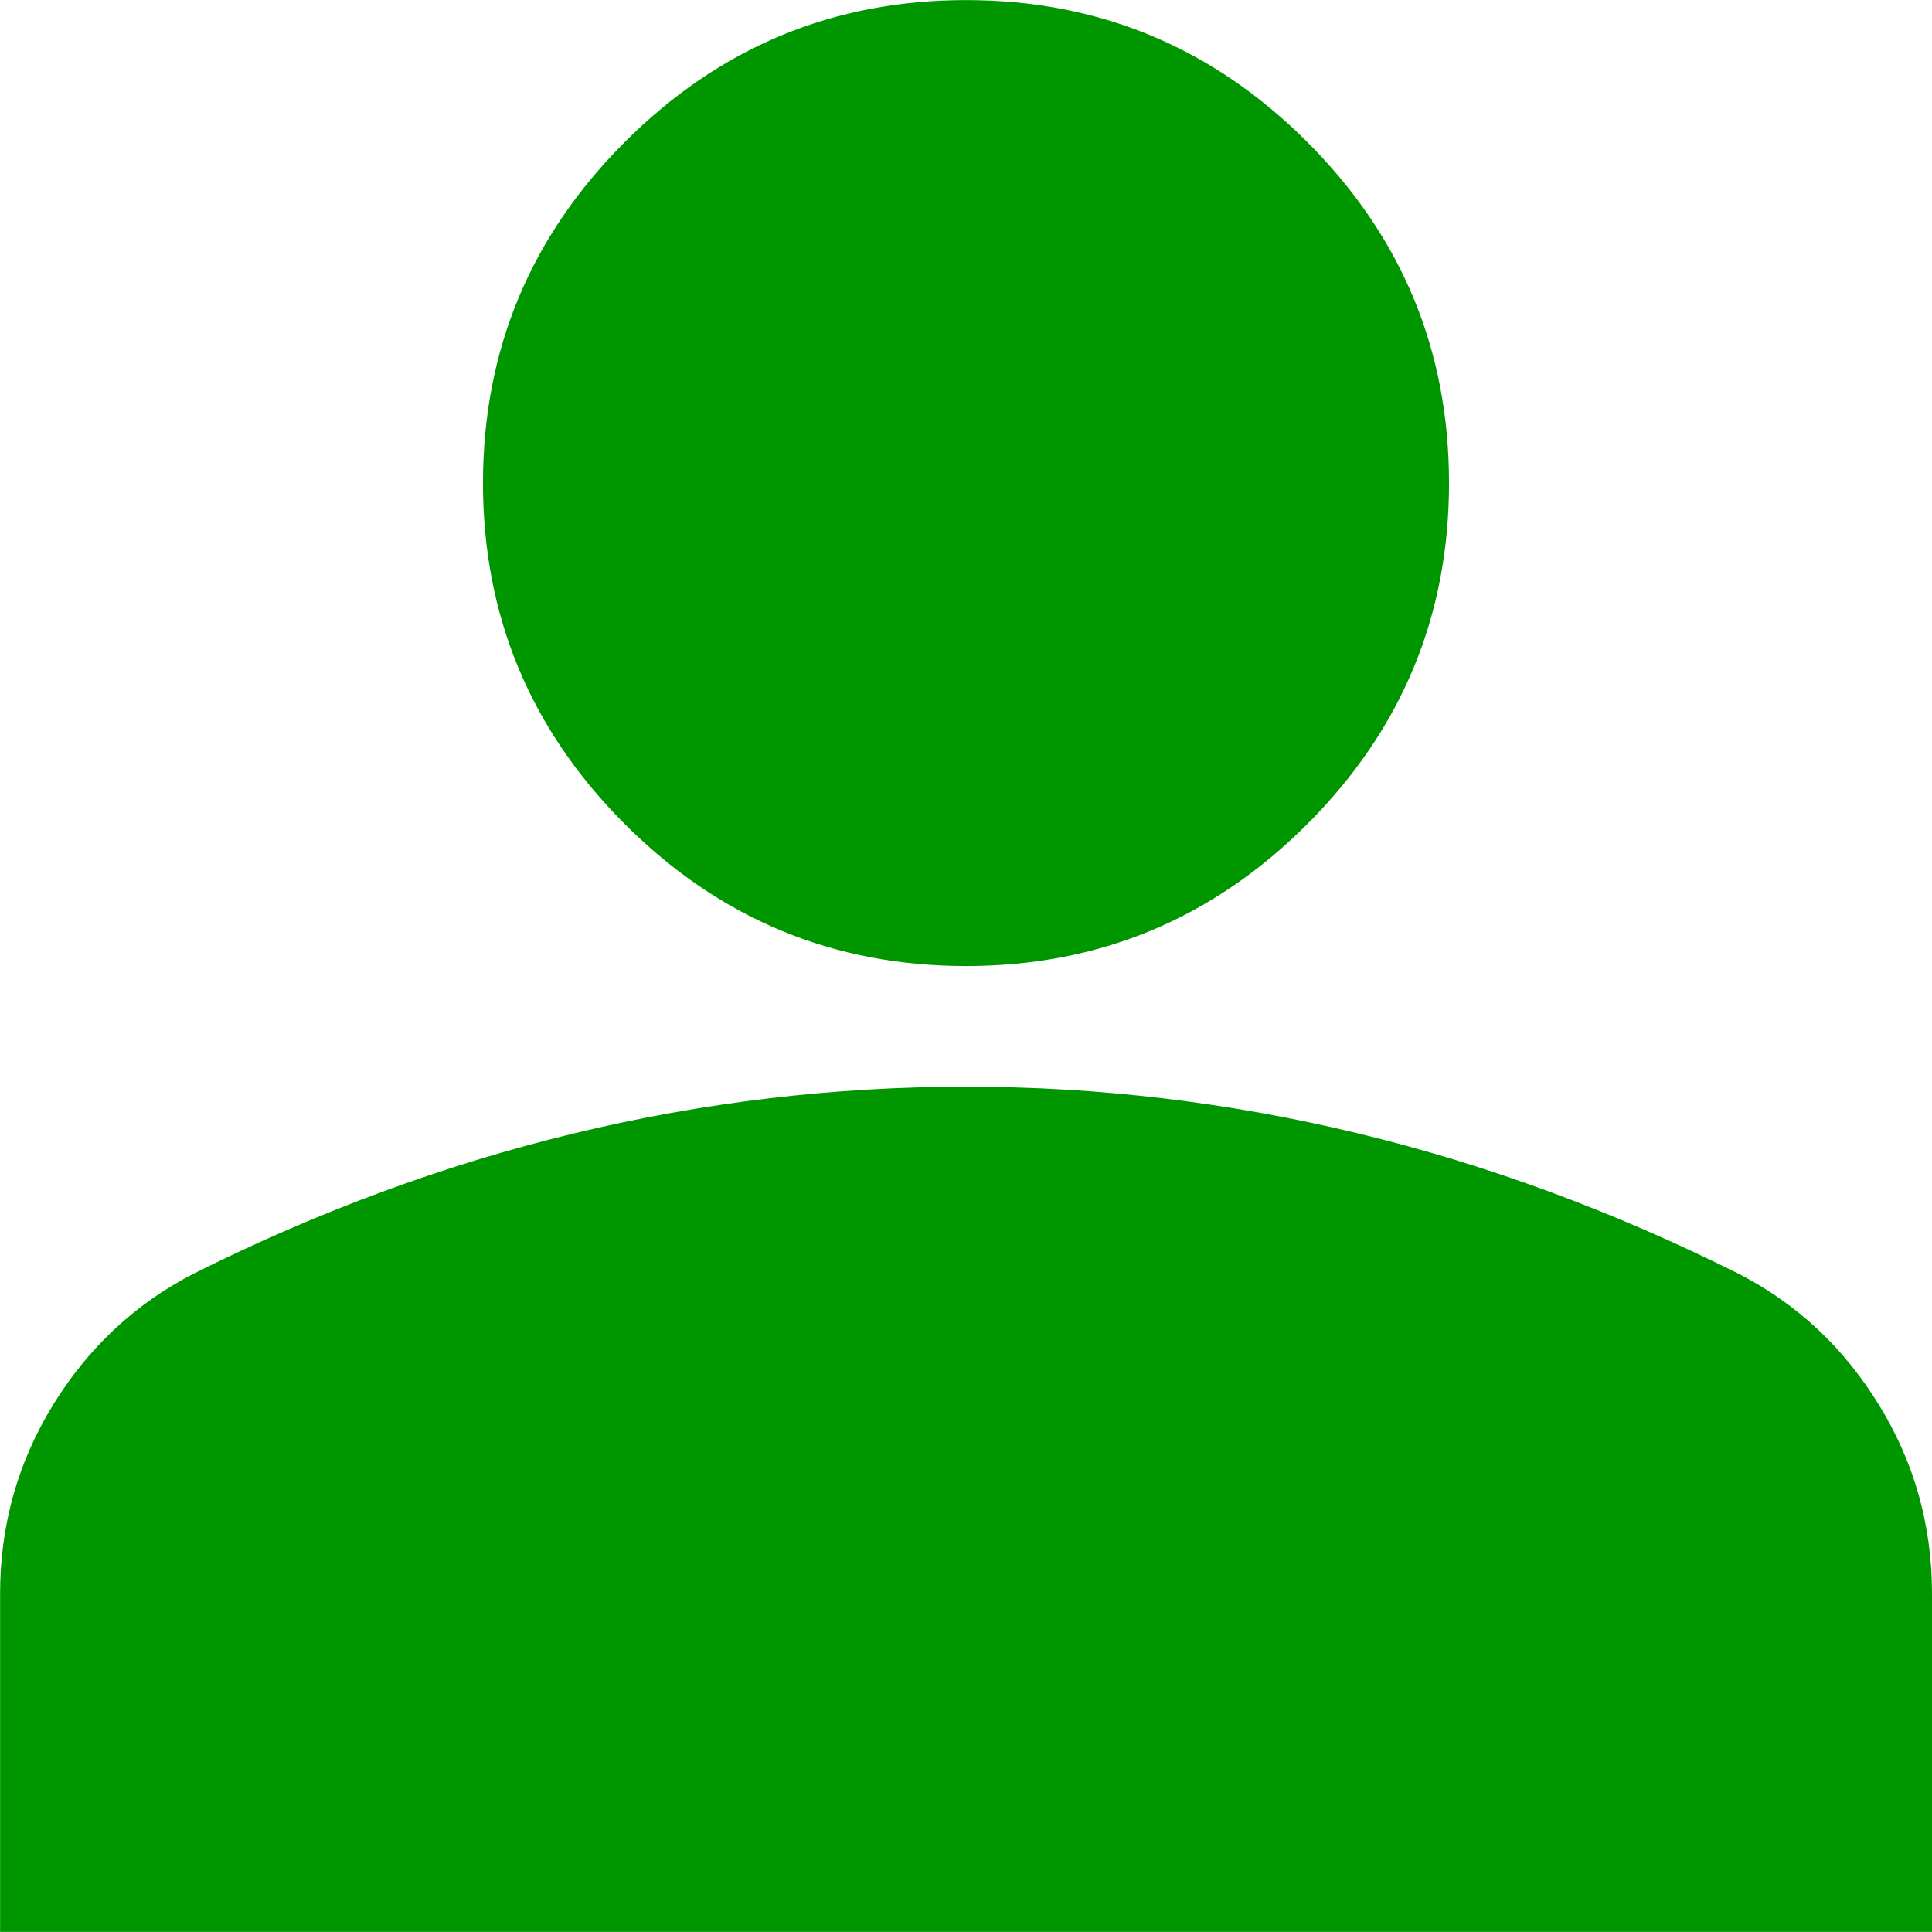<?xml version="1.0" encoding="UTF-8"?>
<!DOCTYPE svg PUBLIC "-//W3C//DTD SVG 1.0//EN" "http://www.w3.org/TR/2001/REC-SVG-20010904/DTD/svg10.dtd">
<!-- Creator: CorelDRAW -->
<svg xmlns="http://www.w3.org/2000/svg" xml:space="preserve" width="0.233in" height="0.233in" version="1.0" style="shape-rendering:geometricPrecision; text-rendering:geometricPrecision; image-rendering:optimizeQuality; fill-rule:evenodd; clip-rule:evenodd"
viewBox="0 0 233.33 233.31"
 xmlns:xlink="http://www.w3.org/1999/xlink"
 xmlns:xodm="http://www.corel.com/coreldraw/odm/2003">
 <defs>
  <style type="text/css">
   <![CDATA[
    .fil0 {fill:#009600;fill-rule:nonzero}
   ]]>
  </style>
 </defs>
 <g id="Layer_x0020_1">
  <path id="Account.svg" class="fil0" d="M116.67 116.66c-16.04,0 -29.78,-5.71 -41.2,-17.13 -11.43,-11.43 -17.14,-25.15 -17.14,-41.2 0,-16.05 5.71,-29.78 17.14,-41.2 11.43,-11.43 25.15,-17.13 41.2,-17.13 16.05,0 29.78,5.71 41.2,17.13 11.43,11.43 17.13,25.15 17.13,41.2 0,16.04 -5.71,29.78 -17.13,41.2 -11.43,11.43 -25.15,17.13 -41.2,17.13zm-116.66 116.65l0 -40.83c0,-8.28 2.13,-15.86 6.38,-22.79 4.26,-6.93 9.9,-12.21 16.96,-15.86 15.06,-7.54 30.38,-13.19 45.93,-16.95 15.55,-3.76 31.36,-5.65 47.39,-5.65 16.05,0 31.83,1.89 47.39,5.65 15.56,3.76 30.87,9.42 45.93,16.95 7.06,3.64 12.7,8.93 16.95,15.86 4.26,6.93 6.39,14.52 6.39,22.79l0 40.83 -233.33 0 0.01 0z"/>
 </g>
</svg>
